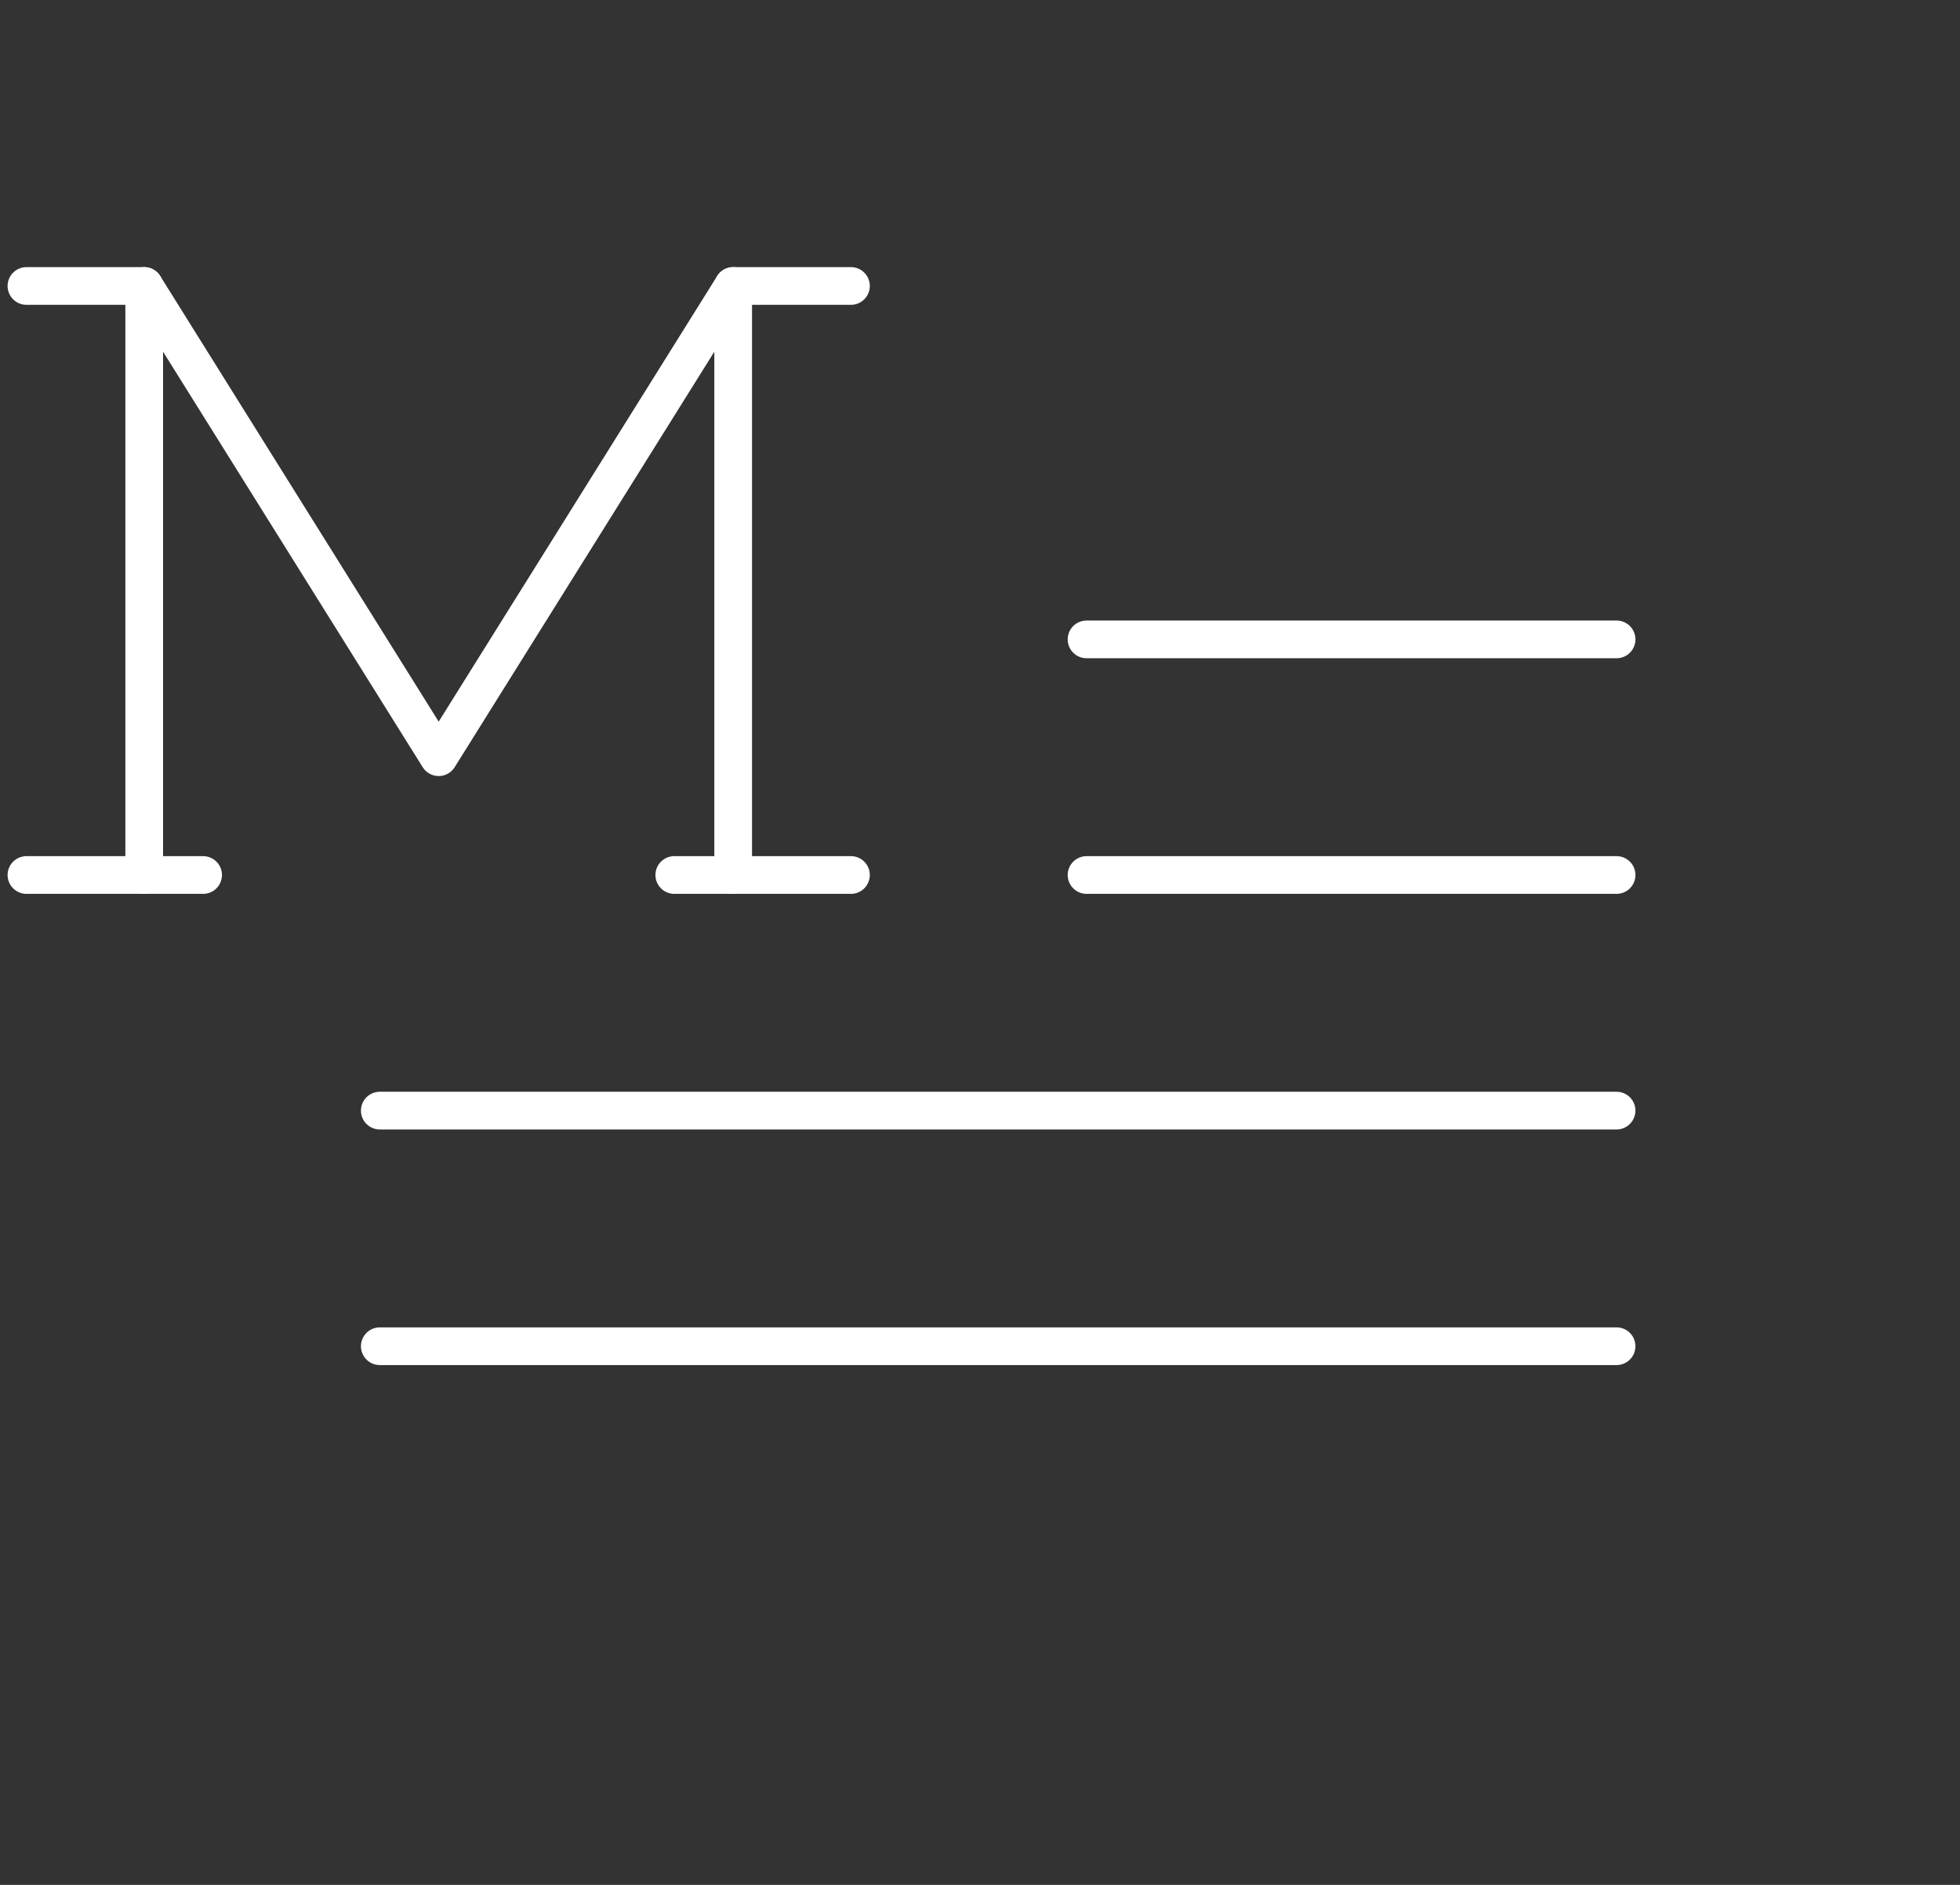 <svg xmlns="http://www.w3.org/2000/svg" width="104" height="100" fill="none" viewBox="0 0 104 100"><rect x="0" y="0" width="104" height="100" fill="#333333" stroke="none"/><path stroke="#fff" stroke-linecap="round" stroke-linejoin="round" stroke-width="2" d="M1.403 15.172H7.653"/><path stroke="#fff" stroke-linecap="round" stroke-linejoin="round" stroke-width="2" d="M38.903 15.172H45.153"/><path stroke="#fff" stroke-linecap="round" stroke-linejoin="round" stroke-width="2" d="M1.403 46.422H10.778"/><path stroke="#fff" stroke-linecap="round" stroke-linejoin="round" stroke-width="2" d="M35.778 46.422H45.153"/><path stroke="#fff" stroke-linecap="round" stroke-linejoin="round" stroke-width="2" d="M57.653 33.922H85.778"/><path stroke="#fff" stroke-linecap="round" stroke-linejoin="round" stroke-width="2" d="M57.653 46.422H85.778"/><path stroke="#fff" stroke-linecap="round" stroke-linejoin="round" stroke-width="2" d="M20.152 58.922H85.777"/><path stroke="#fff" stroke-linecap="round" stroke-linejoin="round" stroke-width="2" d="M20.152 71.422H85.777"/><path stroke="#fff" stroke-linecap="round" stroke-linejoin="round" stroke-width="2" d="M7.652 46.422V15.172L23.277 40.172L38.903 15.172V46.422"/></svg>